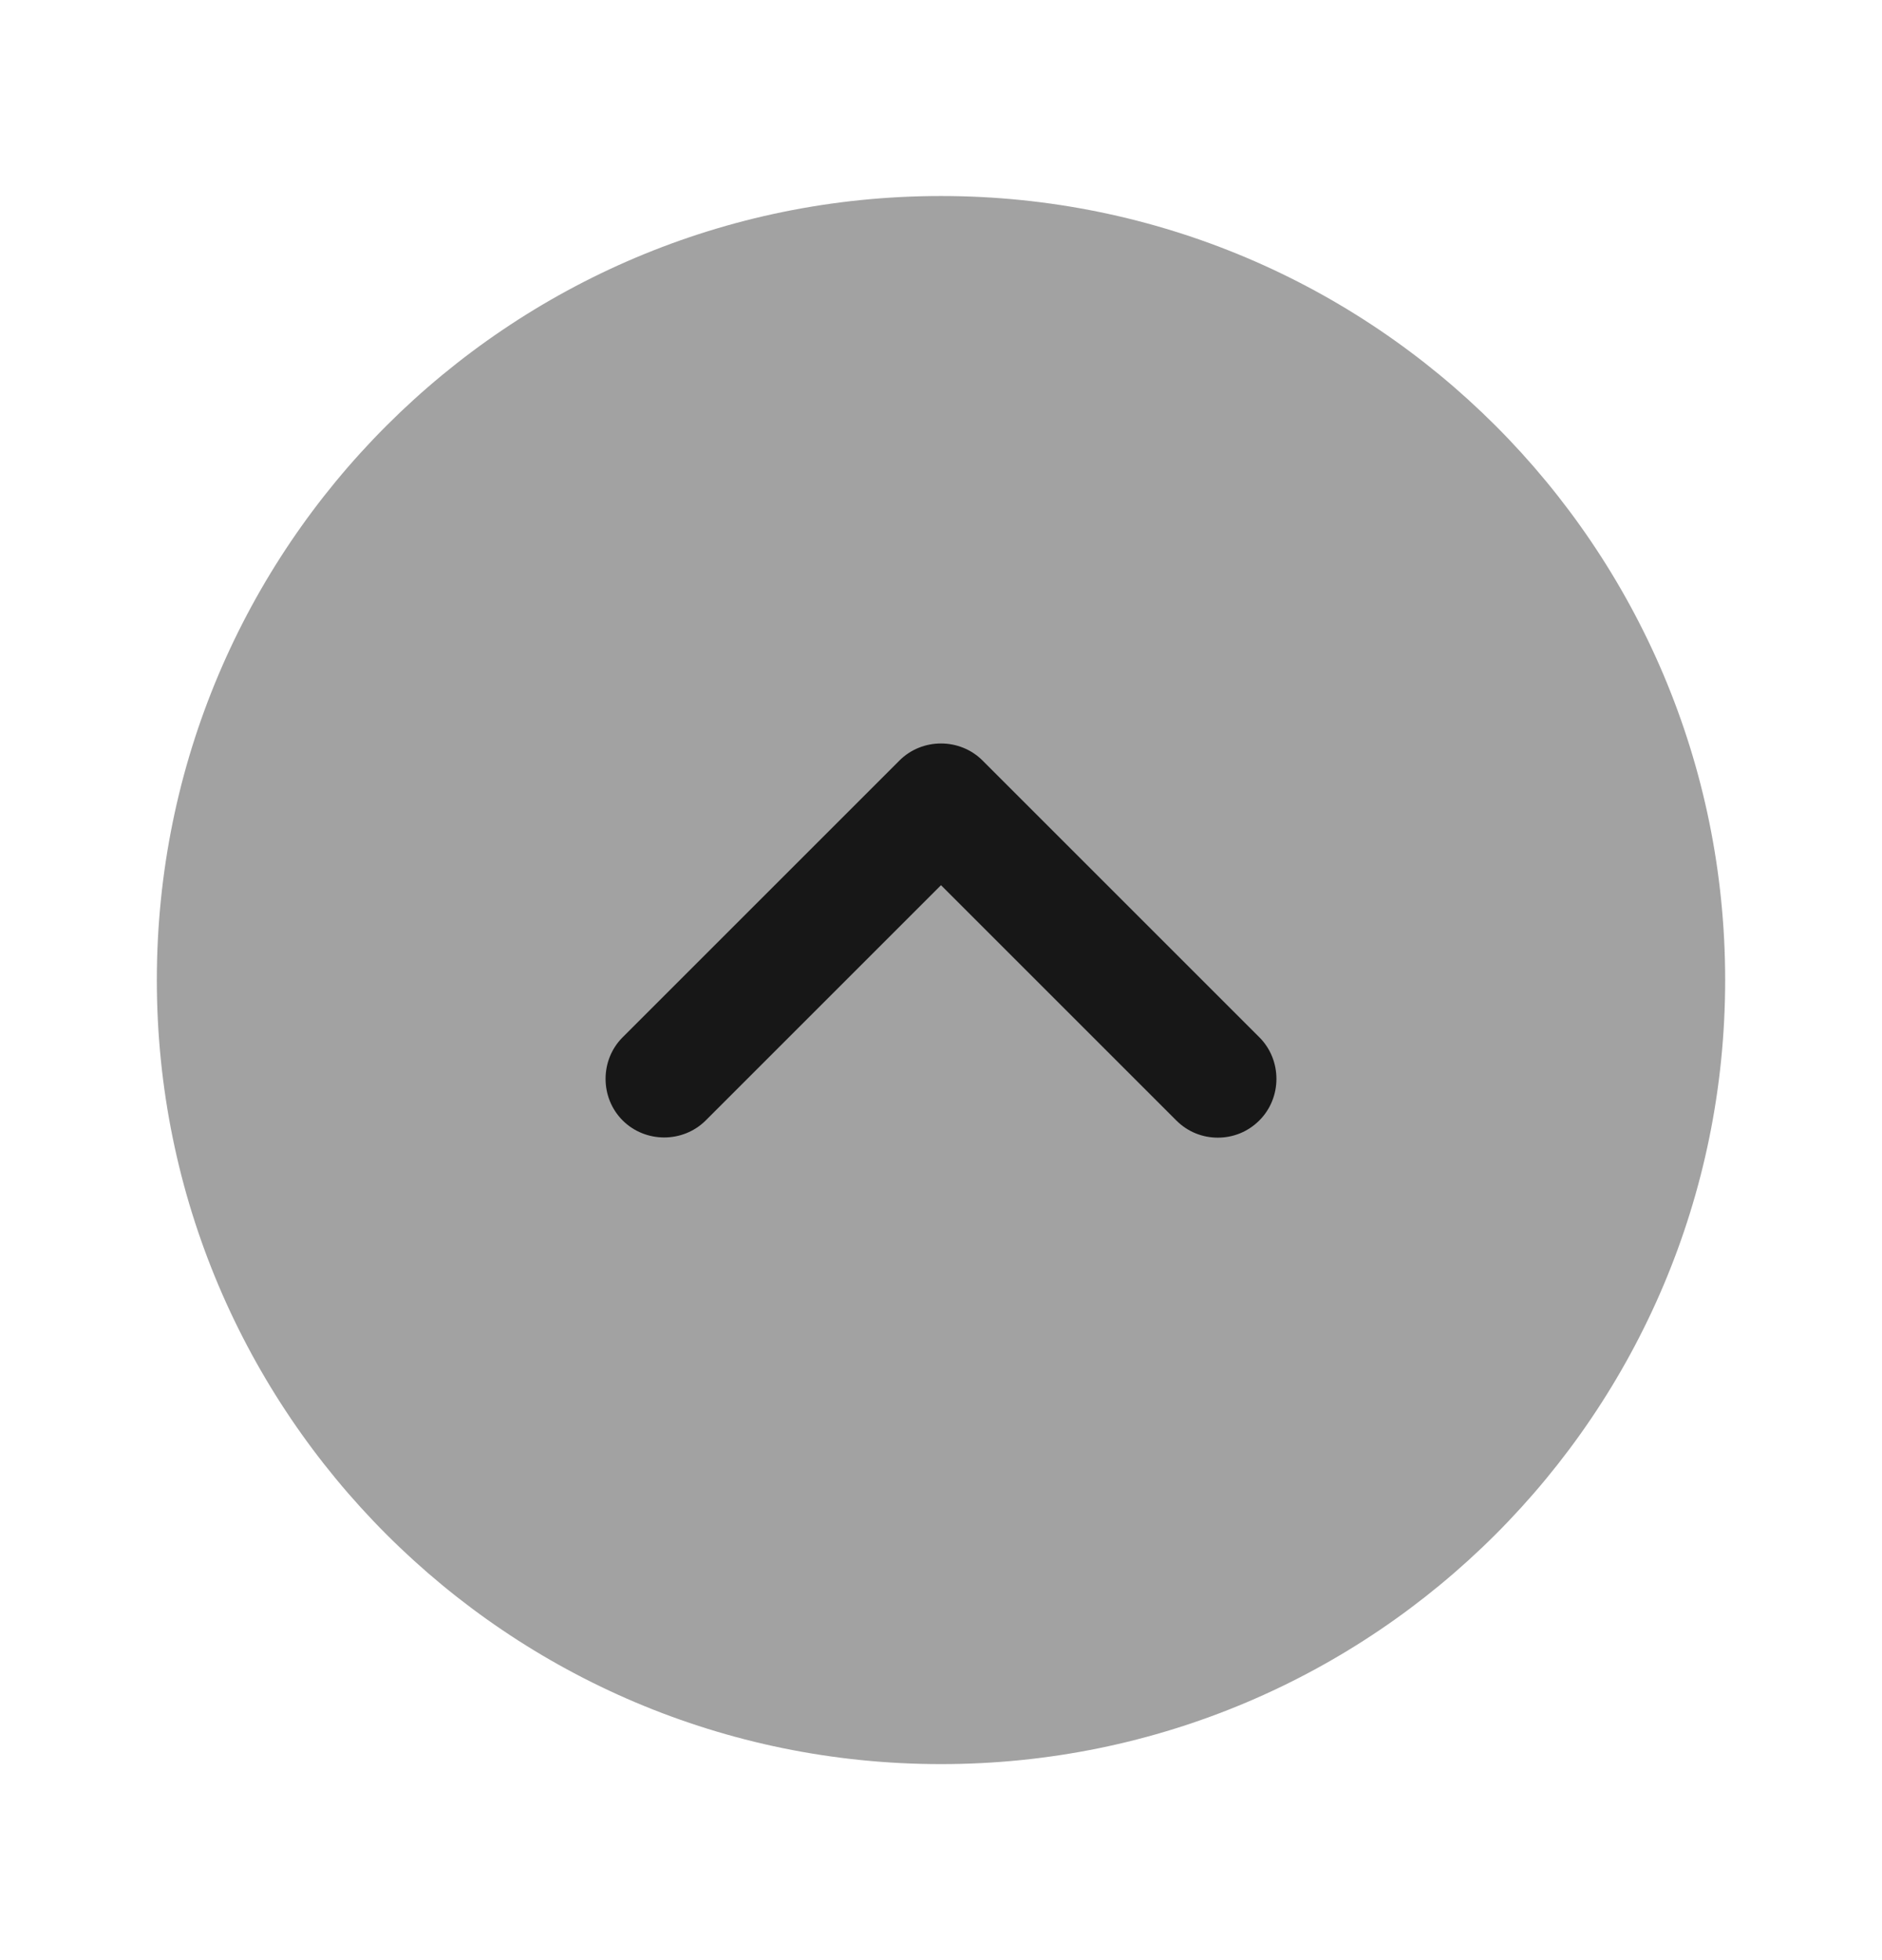 <svg width="24" height="25" viewBox="0 0 24 25" fill="none" xmlns="http://www.w3.org/2000/svg">
<path opacity="0.4" d="M12 22.5C17.523 22.5 22 18.023 22 12.5C22 6.977 17.523 2.5 12 2.5C6.477 2.5 2 6.977 2 12.5C2 18.023 6.477 22.5 12 22.5Z" fill="#171717"/>
<path d="M15.53 14.51C15.34 14.51 15.15 14.44 15 14.29L12 11.29L9 14.29C8.71 14.58 8.23 14.58 7.94 14.29C7.65 14 7.65 13.52 7.94 13.23L11.47 9.7C11.76 9.41 12.24 9.41 12.53 9.7L16.06 13.23C16.35 13.52 16.35 14 16.06 14.29C15.91 14.44 15.72 14.51 15.53 14.51Z" fill="#171717"/>
</svg>
